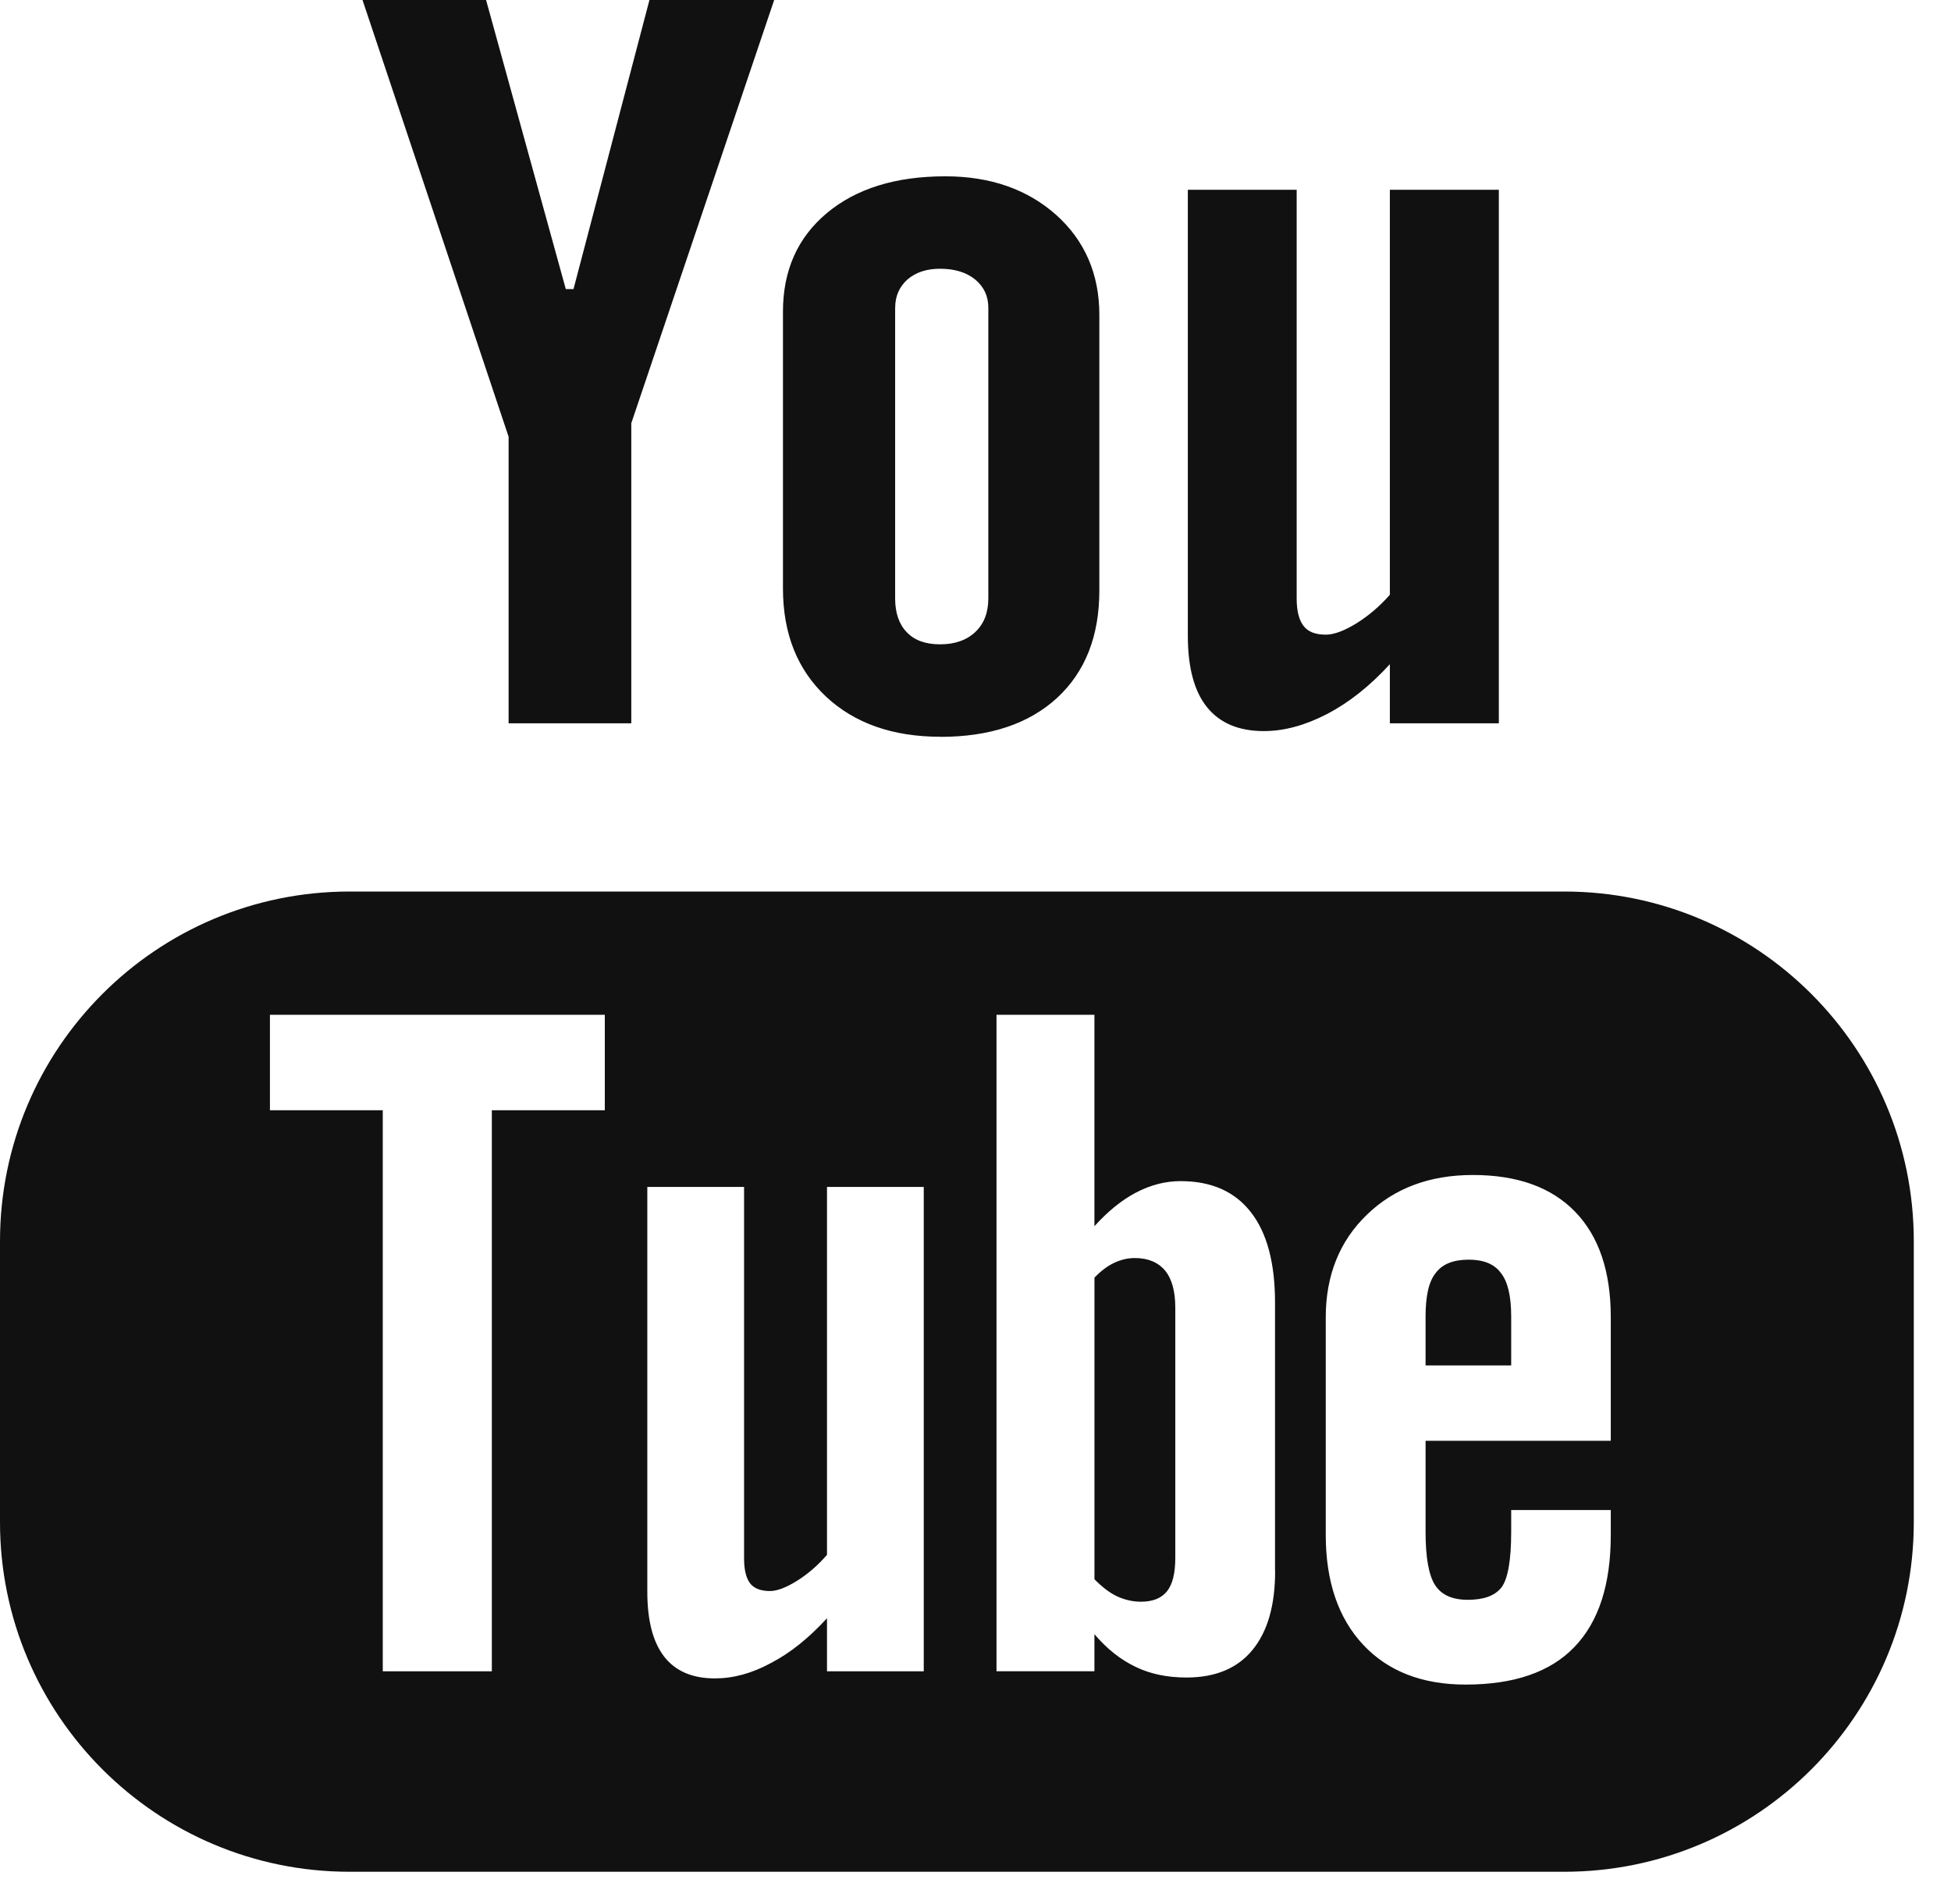 <?xml version="1.0" encoding="UTF-8" standalone="no"?>
<svg xmlns="http://www.w3.org/2000/svg" height="41px" width="42px" version="1.1" xmlns:xlink="http://www.w3.org/1999/xlink" viewBox="0 0 42 41"><!-- Generator: Sketch 52 (66869) - http://www.bohemiancoding.com/sketch -->
 <title>icon--youtube</title>
 <desc>Created with Sketch.</desc>
 <g id="Symbols" fill-rule="evenodd" fill="none">
  <g id="Icon-/-Logo-/-Youtube" fill-rule="nonzero" fill="#111" transform="translate(0 -1)">
   <path id="icon--youtube" d="m33.674 20.194h-26.148c-4.157 0-7.526 3.373-7.526 7.528v6.049c0 4.155 3.369 7.527 7.526 7.527h26.148c4.155 0 7.525-3.372 7.525-7.527v-6.049c0-4.155-3.37-7.528-7.525-7.528zm-20.655 4.709h-2.431v12.079h-2.348v-12.079h-2.429v-2.055h7.209v2.055zm6.867 12.079h-2.083v-1.142c-0.387 0.422-0.786 0.745-1.203 0.962-0.417 0.227-0.819 0.333-1.21 0.333-0.484 0-0.844-0.154-1.09-0.466-0.242-0.312-0.365-0.774-0.365-1.398v-8.717h2.083v8c0 0.247 0.046 0.424 0.129 0.534 0.09 0.113 0.233 0.166 0.429 0.166 0.151 0 0.346-0.073 0.58-0.219 0.236-0.148 0.451-0.333 0.647-0.561v-7.92h2.083v10.428zm7.564-2.153c0 0.737-0.164 1.303-0.491 1.698-0.325 0.395-0.801 0.589-1.416 0.589-0.41 0-0.775-0.074-1.091-0.227-0.319-0.151-0.619-0.384-0.892-0.706v0.798h-2.108v-14.133h2.108v4.552c0.283-0.315 0.581-0.559 0.892-0.723 0.319-0.167 0.639-0.248 0.963-0.248 0.659 0 1.162 0.22 1.51 0.665 0.349 0.444 0.523 1.095 0.523 1.949v5.786h0.002zm7.226-2.809h-3.987v1.964c0 0.548 0.068 0.929 0.204 1.142 0.139 0.213 0.373 0.317 0.707 0.317 0.346 0 0.585-0.09 0.725-0.269 0.134-0.182 0.207-0.577 0.207-1.19v-0.474h2.144v0.535c0 1.068-0.26 1.874-0.786 2.417-0.518 0.539-1.3 0.806-2.338 0.806-0.935 0-1.672-0.285-2.207-0.858-0.533-0.569-0.805-1.36-0.805-2.364v-4.684c0-0.902 0.297-1.643 0.888-2.212 0.589-0.569 1.347-0.853 2.28-0.853 0.955 0 1.689 0.263 2.2 0.791 0.512 0.528 0.768 1.284 0.768 2.273v2.659zm-3.056-3.9c-0.333 0-0.569 0.093-0.714 0.288-0.148 0.183-0.217 0.497-0.217 0.934v1.055h1.843v-1.055c0-0.437-0.074-0.751-0.221-0.934-0.14-0.194-0.374-0.288-0.691-0.288zm-7.188-0.035c0.281 0 0.498 0.091 0.65 0.27 0.148 0.183 0.219 0.448 0.219 0.803v5.385c0 0.333-0.061 0.569-0.179 0.717-0.12 0.15-0.307 0.224-0.563 0.224-0.177 0-0.343-0.041-0.504-0.112-0.161-0.074-0.327-0.203-0.494-0.371v-6.496c0.141-0.143 0.284-0.253 0.43-0.319 0.144-0.068 0.293-0.101 0.441-0.101zm-13.483-11.513v-6.169l-3.145-9.403h2.66l1.716 6.224h0.166l1.635-6.224h2.685l-3.076 9.112v6.46h-2.641zm9.295 0.29c-1.026 0-1.849-0.29-2.465-0.867-0.615-0.58-0.924-1.353-0.924-2.329v-5.954c0-0.893 0.317-1.599 0.947-2.126 0.632-0.527 1.481-0.79 2.548-0.79 0.971 0 1.767 0.279 2.389 0.833 0.617 0.555 0.927 1.275 0.927 2.15v5.934c0 0.983-0.303 1.75-0.909 2.312-0.61 0.559-1.446 0.839-2.513 0.839zm-0.973-9.238h-0.001v6.258c0 0.315 0.084 0.557 0.25 0.729 0.168 0.177 0.407 0.261 0.717 0.261 0.317 0 0.569-0.087 0.756-0.263 0.189-0.176 0.283-0.419 0.283-0.726v-6.259c0-0.249-0.095-0.451-0.286-0.609-0.192-0.154-0.443-0.229-0.753-0.229-0.287 0-0.518 0.075-0.7 0.229-0.176 0.158-0.266 0.36-0.266 0.609zm7.937 9.116c-0.545 0-0.95-0.174-1.227-0.518-0.272-0.34-0.41-0.851-0.41-1.536v-9.6h2.343v8.806c0 0.27 0.055 0.467 0.151 0.587 0.095 0.125 0.257 0.185 0.477 0.185 0.173 0 0.391-0.08 0.656-0.242 0.261-0.163 0.504-0.368 0.722-0.617v-8.719h2.346v11.487h-2.346v-1.273c-0.429 0.468-0.88 0.827-1.352 1.072-0.466 0.242-0.919 0.368-1.36 0.368z"/>
  </g>
 </g>
</svg>
